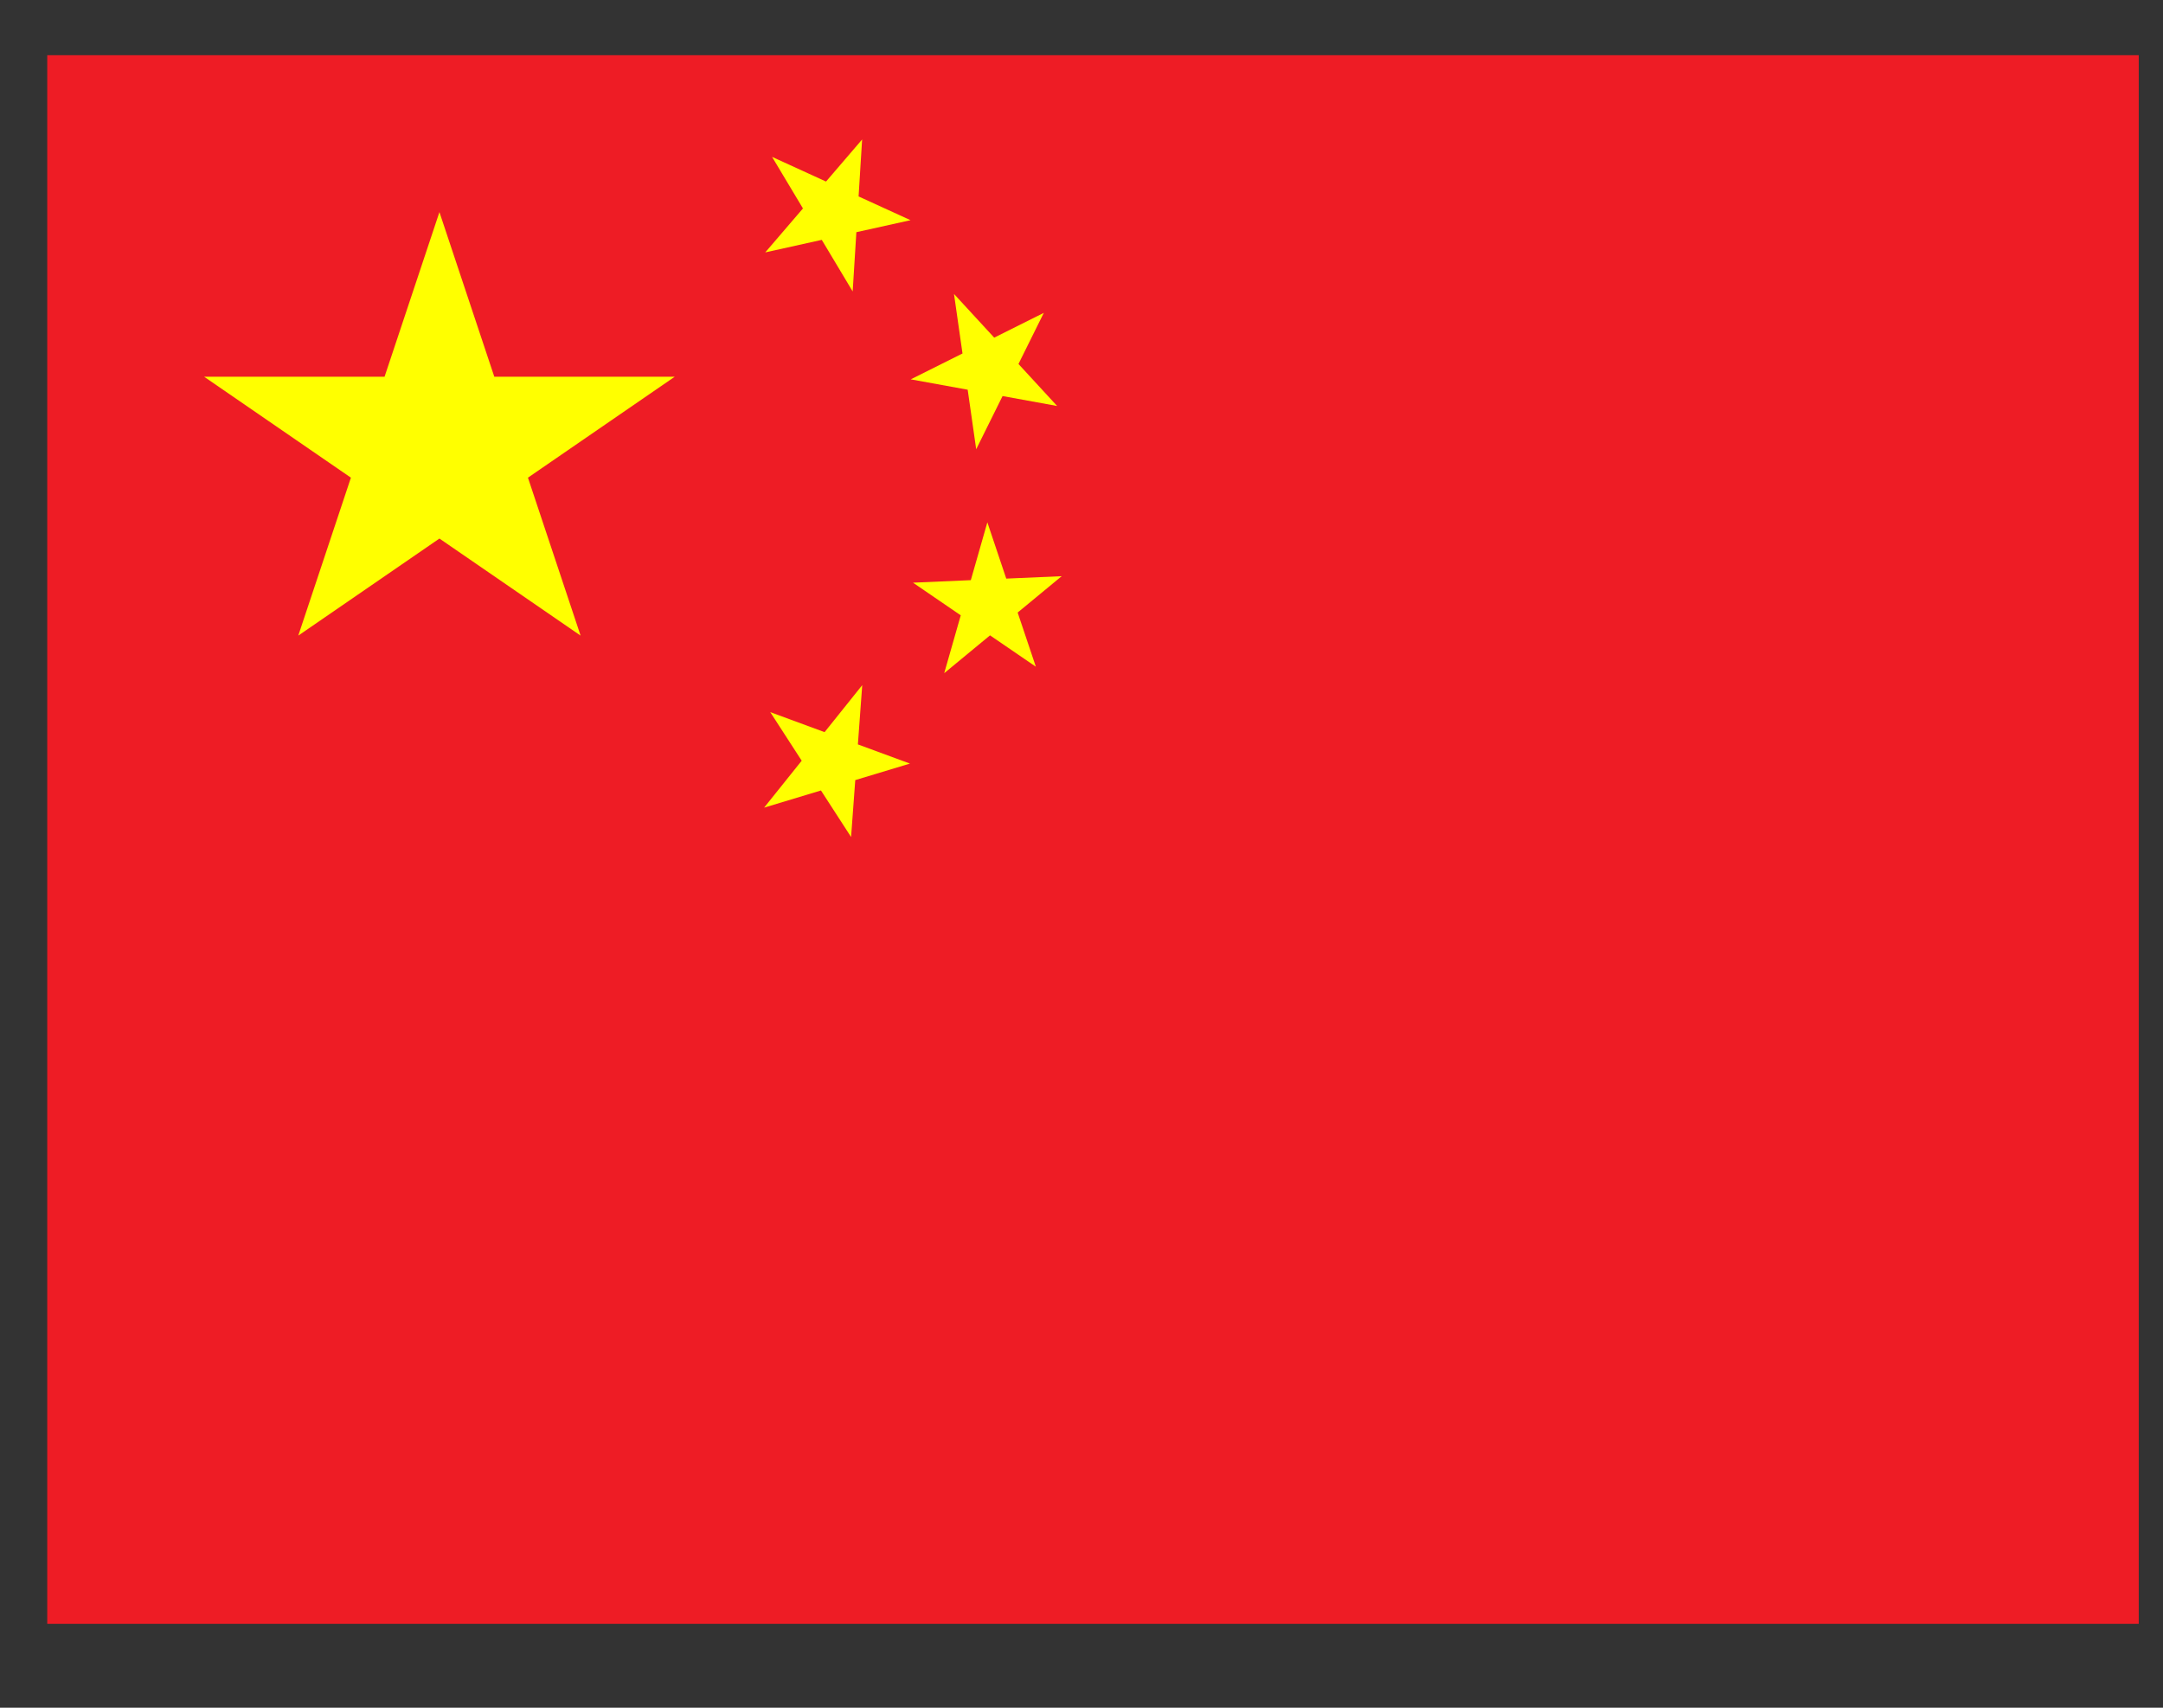 <svg width="19" height="15" viewBox="0 0 19 15" fill="none" xmlns="http://www.w3.org/2000/svg">
<rect x="0" y="0" width="19" height="15" fill="#333333" stroke="none"/>
<g clip-path="url(#clip0_603_676)">
<path d="M0.415 0.485H18.787V14.263H0.415V0.485Z" fill="#EE1C25"/>
<path d="M2.62 5.583L3.86 1.863L5.1 5.583L1.793 3.309H5.927L2.62 5.583Z" fill="#FFFF00"/>
<path d="M7.998 1.934L6.722 2.217L7.573 1.225L7.49 2.56L6.782 1.378L7.998 1.934Z" fill="#FFFF00"/>
<path d="M9.286 3.566L8 3.332L9.169 2.748L8.575 3.946L8.38 2.582L9.286 3.566Z" fill="#FFFF00"/>
<path d="M9.099 5.856L8.02 5.118L9.326 5.061L8.294 5.913L8.673 4.588L9.099 5.856Z" fill="#FFFF00"/>
<path d="M7.476 7.352L6.766 6.255L7.993 6.707L6.712 7.094L7.574 6.018L7.476 7.352Z" fill="#FFFF00"/>
</g>
<defs>
<clipPath id="clip0_603_676">
<rect width="18.372" height="13.779" fill="white" transform="translate(0.415 0.485)"/>
</clipPath>
</defs>
</svg>
